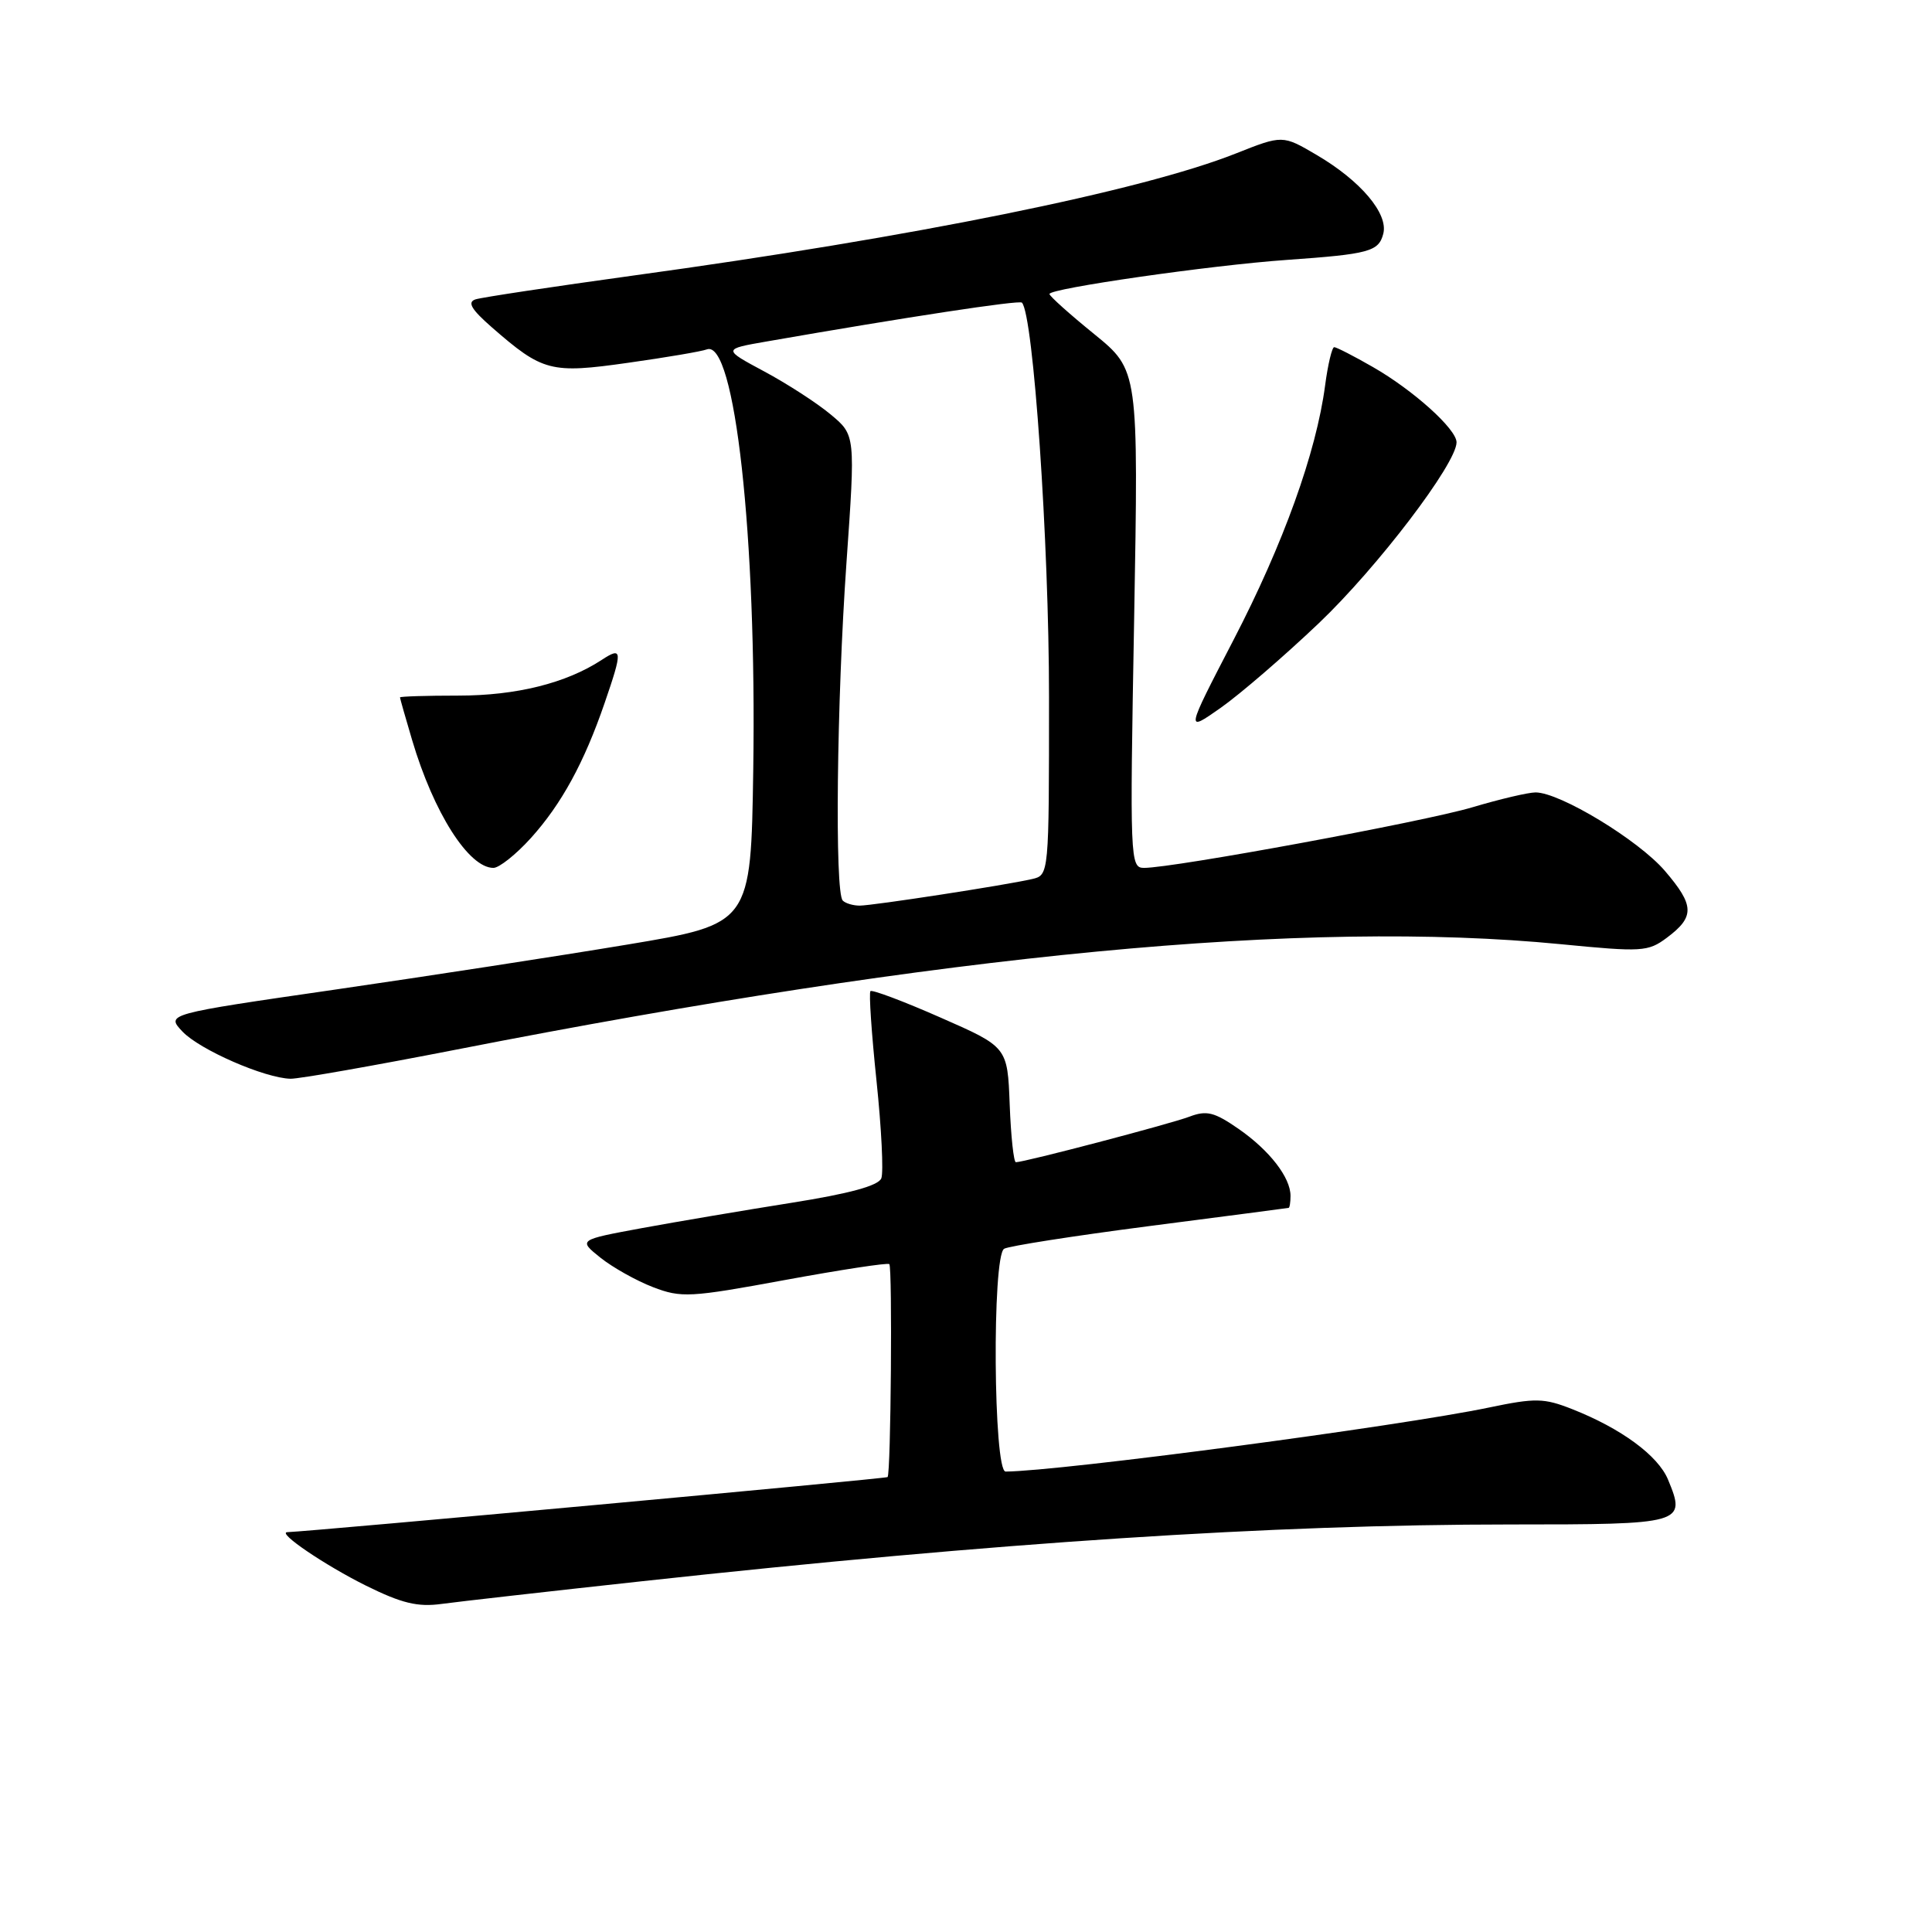 <?xml version="1.0" encoding="UTF-8" standalone="no"?>
<!DOCTYPE svg PUBLIC "-//W3C//DTD SVG 1.1//EN" "http://www.w3.org/Graphics/SVG/1.1/DTD/svg11.dtd" >
<svg xmlns="http://www.w3.org/2000/svg" xmlns:xlink="http://www.w3.org/1999/xlink" version="1.1" viewBox="0 0 256 256">
 <g >
 <path fill="currentColor"
d=" M 85.00 209.53 C 132.20 204.38 168.60 202.00 200.14 202.00 C 223.14 202.00 223.45 201.91 221.02 196.05 C 219.70 192.87 214.82 189.28 208.33 186.72 C 204.58 185.24 203.45 185.22 197.32 186.50 C 185.40 188.99 140.47 194.94 133.25 194.99 C 131.63 195.00 131.44 166.46 133.05 165.47 C 133.63 165.11 142.29 163.76 152.30 162.46 C 162.31 161.17 170.61 160.08 170.75 160.05 C 170.89 160.02 171.00 159.31 171.00 158.46 C 171.00 156.01 168.21 152.42 164.10 149.57 C 160.89 147.35 159.88 147.10 157.59 147.97 C 155.05 148.93 135.75 154.00 134.61 154.00 C 134.32 154.00 133.95 150.56 133.79 146.36 C 133.50 138.73 133.50 138.73 124.62 134.83 C 119.74 132.68 115.56 131.11 115.34 131.33 C 115.12 131.55 115.48 136.89 116.14 143.20 C 116.80 149.52 117.09 155.33 116.78 156.13 C 116.40 157.11 112.57 158.16 104.86 159.38 C 98.61 160.37 89.70 161.88 85.06 162.73 C 76.62 164.29 76.62 164.29 79.56 166.65 C 81.18 167.94 84.31 169.70 86.52 170.55 C 90.27 171.99 91.42 171.93 104.00 169.61 C 111.40 168.25 117.63 167.30 117.84 167.50 C 118.26 167.93 118.05 195.28 117.61 195.72 C 117.41 195.93 41.69 202.88 38.06 203.02 C 36.68 203.08 43.05 207.40 48.50 210.11 C 53.23 212.45 55.35 212.96 58.50 212.53 C 60.70 212.23 72.62 210.88 85.00 209.53 Z  M 60.50 139.07 C 125.41 126.36 173.04 121.82 206.81 125.11 C 217.56 126.16 218.37 126.12 220.86 124.26 C 224.58 121.48 224.54 119.99 220.61 115.40 C 217.12 111.32 206.70 105.00 203.47 105.00 C 202.50 105.00 198.72 105.89 195.06 106.98 C 188.67 108.88 155.53 115.00 151.59 115.00 C 149.74 115.00 149.70 114.00 150.28 82.02 C 150.86 49.05 150.86 49.05 144.99 44.27 C 141.76 41.65 139.09 39.26 139.06 38.96 C 138.98 38.23 160.47 35.14 170.50 34.44 C 181.43 33.67 182.68 33.33 183.29 30.98 C 183.99 28.32 180.29 23.95 174.46 20.53 C 169.95 17.88 169.95 17.88 163.72 20.35 C 151.23 25.30 120.98 31.43 84.00 36.50 C 73.28 37.98 63.83 39.40 63.00 39.67 C 61.89 40.04 62.45 40.99 65.17 43.37 C 71.91 49.25 72.97 49.53 83.24 48.07 C 88.29 47.36 92.97 46.56 93.65 46.30 C 97.37 44.88 100.27 71.09 99.81 101.97 C 99.50 122.43 99.50 122.43 83.13 125.16 C 74.13 126.66 56.69 129.34 44.38 131.13 C 22.00 134.37 22.00 134.37 24.17 136.68 C 26.44 139.09 35.07 142.86 38.50 142.94 C 39.60 142.96 49.50 141.22 60.50 139.07 Z  M 70.34 111.05 C 74.40 106.55 77.40 101.06 80.12 93.14 C 82.52 86.17 82.48 85.64 79.73 87.44 C 75.03 90.52 68.42 92.17 60.75 92.17 C 56.49 92.17 53.00 92.28 53.00 92.41 C 53.00 92.53 53.72 95.08 54.61 98.07 C 57.47 107.71 62.11 115.00 65.38 115.00 C 66.14 115.00 68.38 113.22 70.34 111.05 Z  M 174.77 82.56 C 182.52 75.18 193.00 61.42 193.00 58.61 C 193.00 56.86 187.27 51.70 181.91 48.63 C 179.39 47.18 177.08 46.00 176.79 46.00 C 176.50 46.00 175.95 48.29 175.58 51.10 C 174.41 59.95 170.04 72.09 163.45 84.79 C 157.08 97.07 157.08 97.07 161.75 93.79 C 164.32 91.98 170.18 86.93 174.77 82.56 Z  M 111.67 119.33 C 110.59 118.26 110.87 92.92 112.16 74.58 C 113.35 57.65 113.35 57.65 110.07 54.92 C 108.27 53.41 104.31 50.85 101.27 49.22 C 95.75 46.26 95.75 46.26 101.63 45.24 C 120.09 42.02 135.07 39.74 135.41 40.10 C 136.93 41.70 139.00 71.85 139.00 92.33 C 139.00 115.96 139.00 115.96 136.75 116.48 C 133.25 117.29 115.69 119.99 113.92 120.00 C 113.05 120.00 112.03 119.70 111.67 119.33 Z "/>
</g>
</svg>